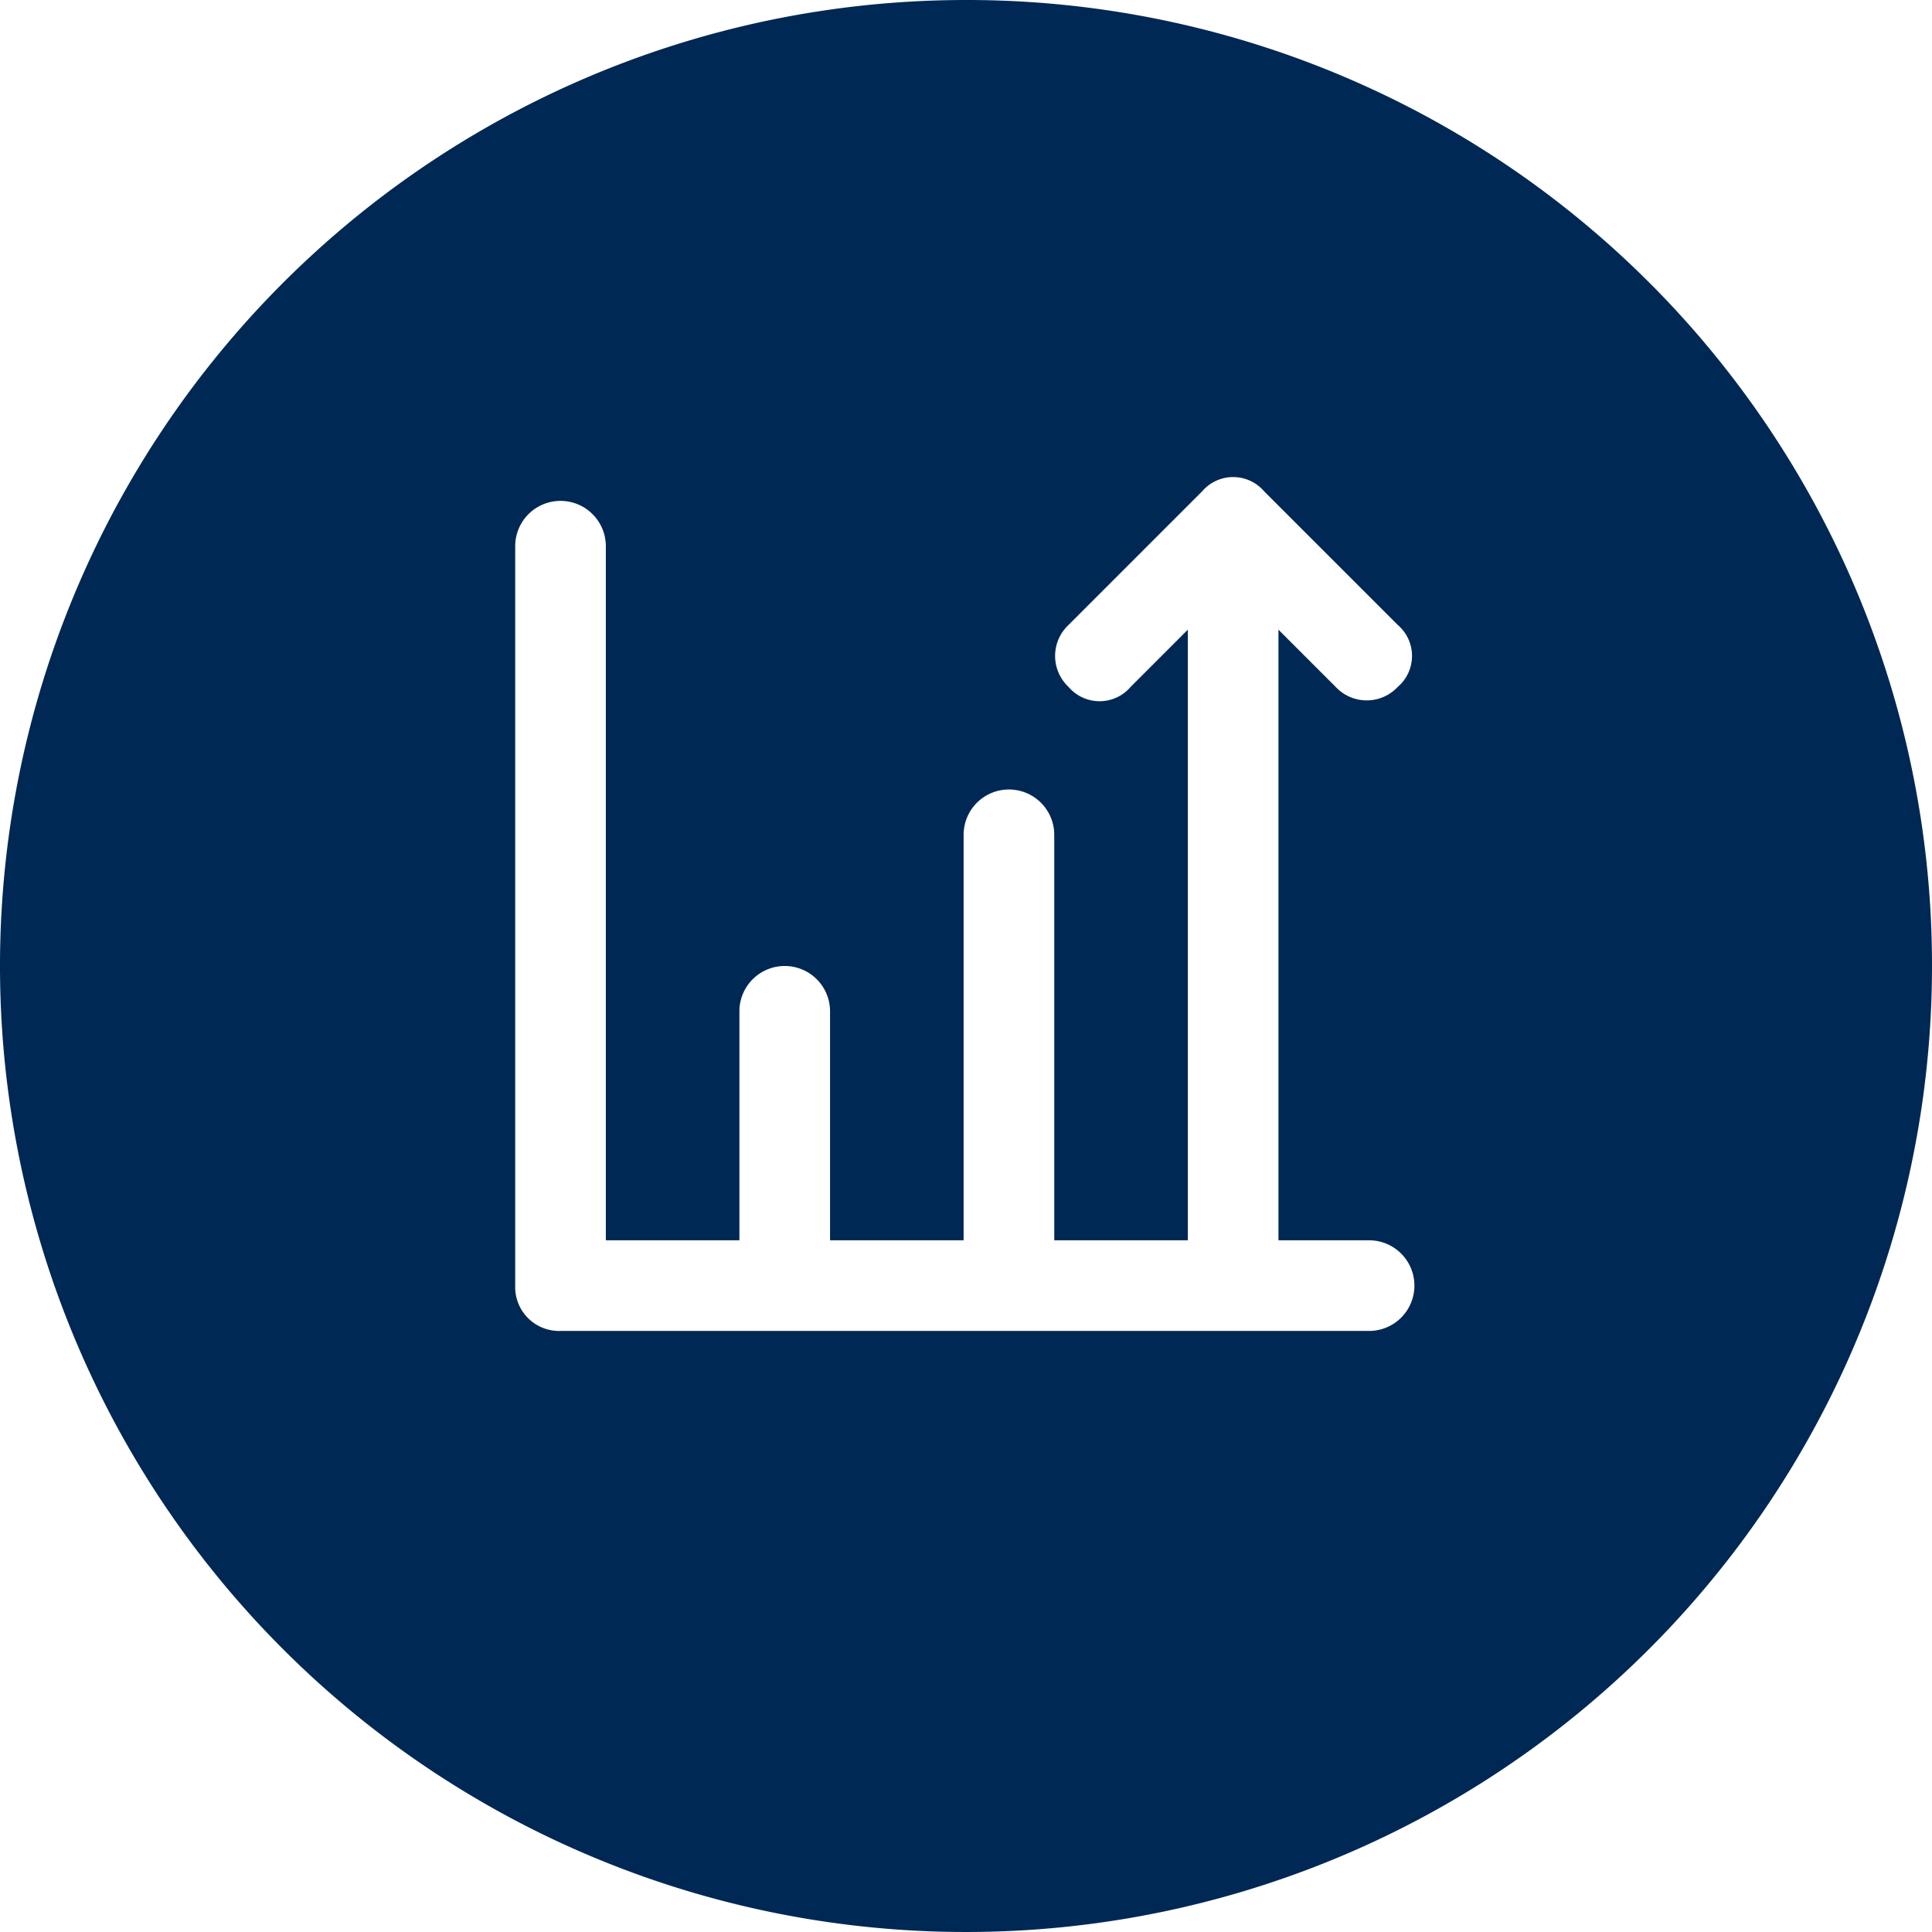 <svg id="Layer_1" data-name="Layer 1" xmlns="http://www.w3.org/2000/svg" viewBox="0 0 81 81"><defs><style>.cls-1{fill:#002855;}</style></defs><title>icon_growth_81x81</title><path class="cls-1" d="M40.5,0A40.5,40.5,0,1,0,81,40.5,40.46,40.46,0,0,0,40.5,0ZM57.4,52a1.9,1.9,0,0,1,0,3.8H23.5a1.84,1.84,0,0,1-1.9-1.9v-31a1.9,1.9,0,0,1,3.8,0V52H31V42.4a1.9,1.9,0,0,1,3.8,0V52h5.6V35a1.9,1.9,0,0,1,3.8,0V52h5.6V26.4l-2.4,2.4a1.71,1.71,0,0,1-2.6,0,1.78,1.78,0,0,1,0-2.6l5.6-5.6a1.71,1.71,0,0,1,2.6,0l5.6,5.6a1.71,1.71,0,0,1,0,2.6,1.78,1.78,0,0,1-2.6,0l-2.4-2.4V52Z"/></svg>